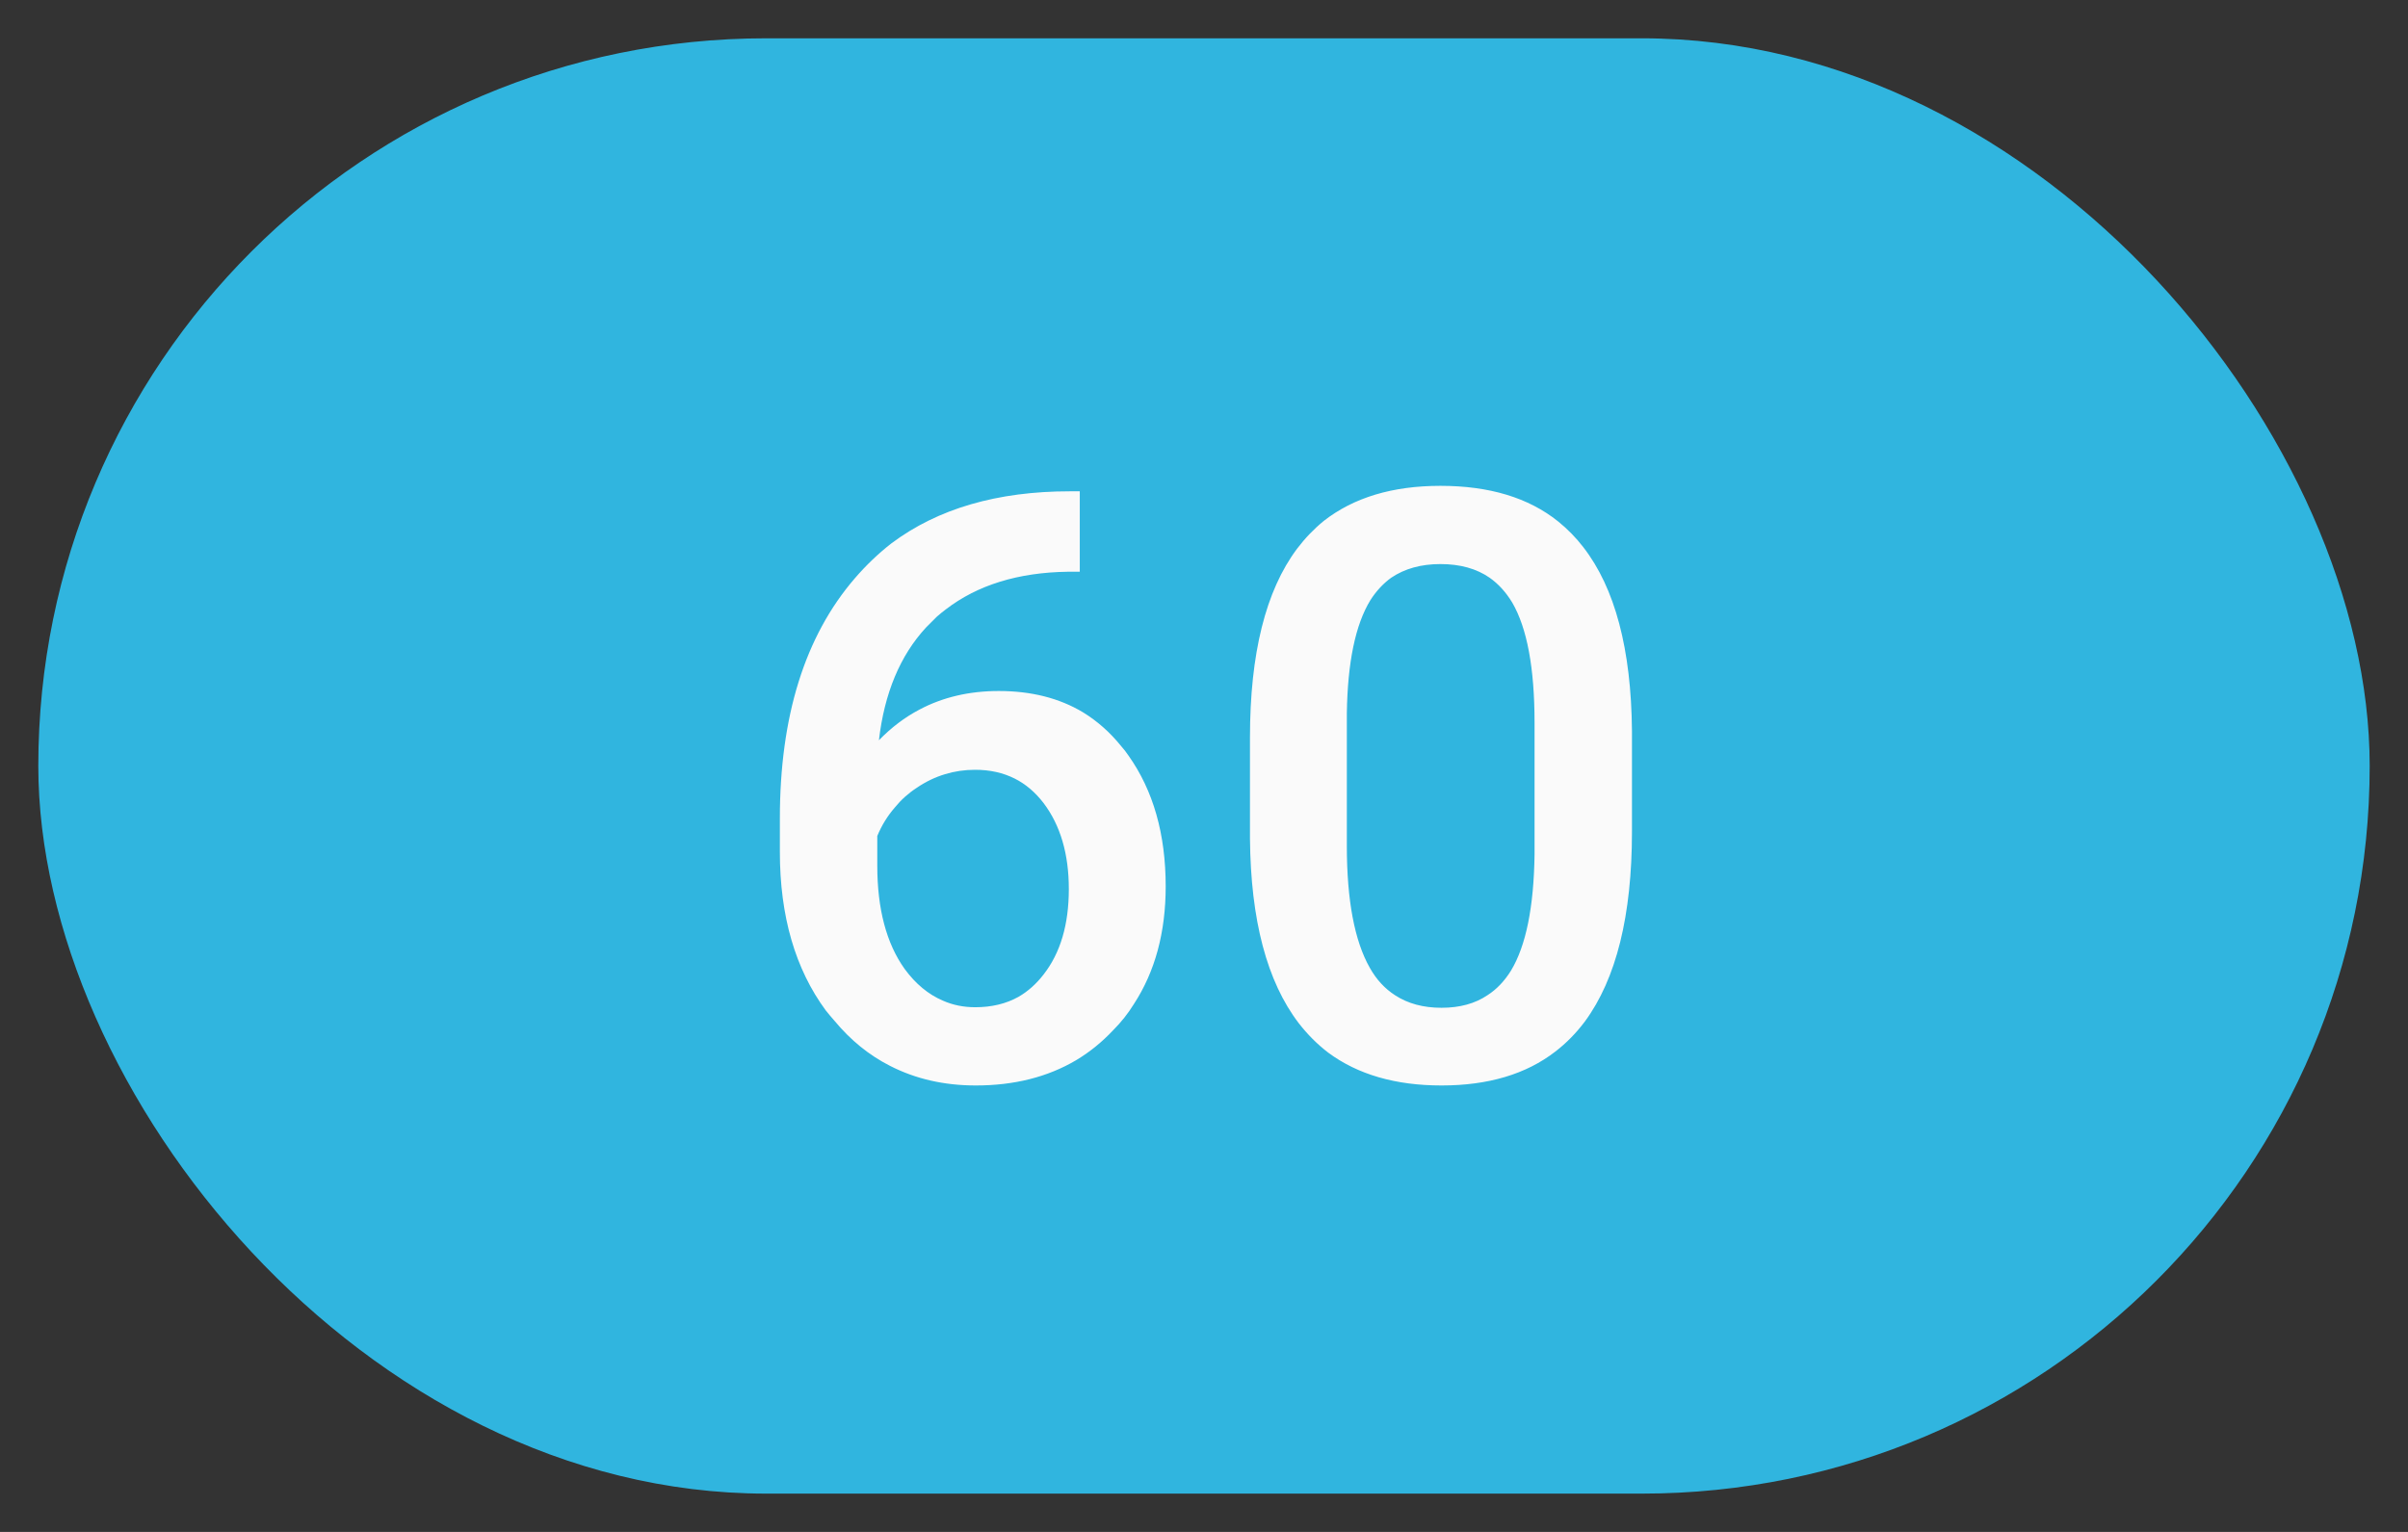<svg width="44" height="28" viewBox="0 0 44 28" fill="none" xmlns="http://www.w3.org/2000/svg" xmlns:xlink="http://www.w3.org/1999/xlink">
	<rect x="0" y="0" width="44" height="28" fill="#333333" stroke="none"/>
	<desc>
			Created with Pixso.
	</desc>
	<defs/>
	<rect id="Tag" rx="13.3" width="42.6" height="26.6" transform="translate(0.7 0.7)" fill="#30B5DF" fill-opacity="1"/>
	<path id="60" d="M28.96 18.67Q29.82 17.5 29.82 15.2L29.82 13.36Q29.8 11.12 28.93 10Q28.73 9.74 28.47 9.53Q27.66 8.88 26.32 8.88Q25.01 8.88 24.19 9.52Q23.92 9.74 23.7 10.03Q22.84 11.18 22.84 13.48L22.84 15.33Q22.86 17.56 23.73 18.7Q23.97 19.01 24.27 19.24Q25.08 19.84 26.34 19.84Q27.62 19.84 28.42 19.22Q28.72 18.99 28.96 18.67ZM19.73 10.45L19.73 8.98L19.55 8.98Q17.56 8.98 16.29 9.93Q15.93 10.21 15.62 10.57Q14.25 12.16 14.25 14.96L14.25 15.57Q14.25 17.33 15.09 18.47Q15.17 18.57 15.25 18.66Q15.69 19.19 16.26 19.48Q16.96 19.84 17.83 19.84Q18.88 19.84 19.66 19.38Q20.03 19.16 20.34 18.83Q20.56 18.61 20.72 18.35Q21.3 17.46 21.3 16.2Q21.3 14.77 20.62 13.81Q20.56 13.72 20.48 13.63Q20.18 13.26 19.79 13.02Q19.14 12.63 18.25 12.63Q17.44 12.63 16.8 12.97Q16.4 13.18 16.06 13.53Q16.21 12.24 16.92 11.47Q17.02 11.37 17.12 11.27Q17.2 11.2 17.28 11.14Q18.15 10.47 19.51 10.45L19.73 10.45ZM27.63 11.01Q28.04 11.71 28.04 13.21L28.04 15.62Q28.02 17.06 27.61 17.74Q27.43 18.03 27.18 18.19Q26.84 18.42 26.34 18.42Q25.84 18.42 25.49 18.19Q25.21 18.01 25.03 17.69Q24.61 16.95 24.61 15.46L24.61 13.04Q24.63 11.64 25.04 10.97Q25.2 10.72 25.42 10.56Q25.79 10.31 26.32 10.31Q26.86 10.31 27.22 10.56Q27.46 10.73 27.63 11.01ZM17.27 14.15Q17.53 14.07 17.82 14.07Q18.22 14.07 18.54 14.23Q18.84 14.38 19.07 14.68Q19.07 14.68 19.07 14.68Q19.53 15.29 19.53 16.25Q19.53 17.22 19.07 17.81Q18.87 18.07 18.61 18.22Q18.27 18.41 17.82 18.41Q17.5 18.41 17.23 18.29Q16.83 18.12 16.53 17.71Q16.03 17.01 16.03 15.82L16.03 15.28Q16.15 14.99 16.35 14.76Q16.52 14.55 16.75 14.4Q17 14.23 17.27 14.15Z" fill="#FAFAFA" fill-opacity="1" fill-rule="evenodd"/>
</svg>
